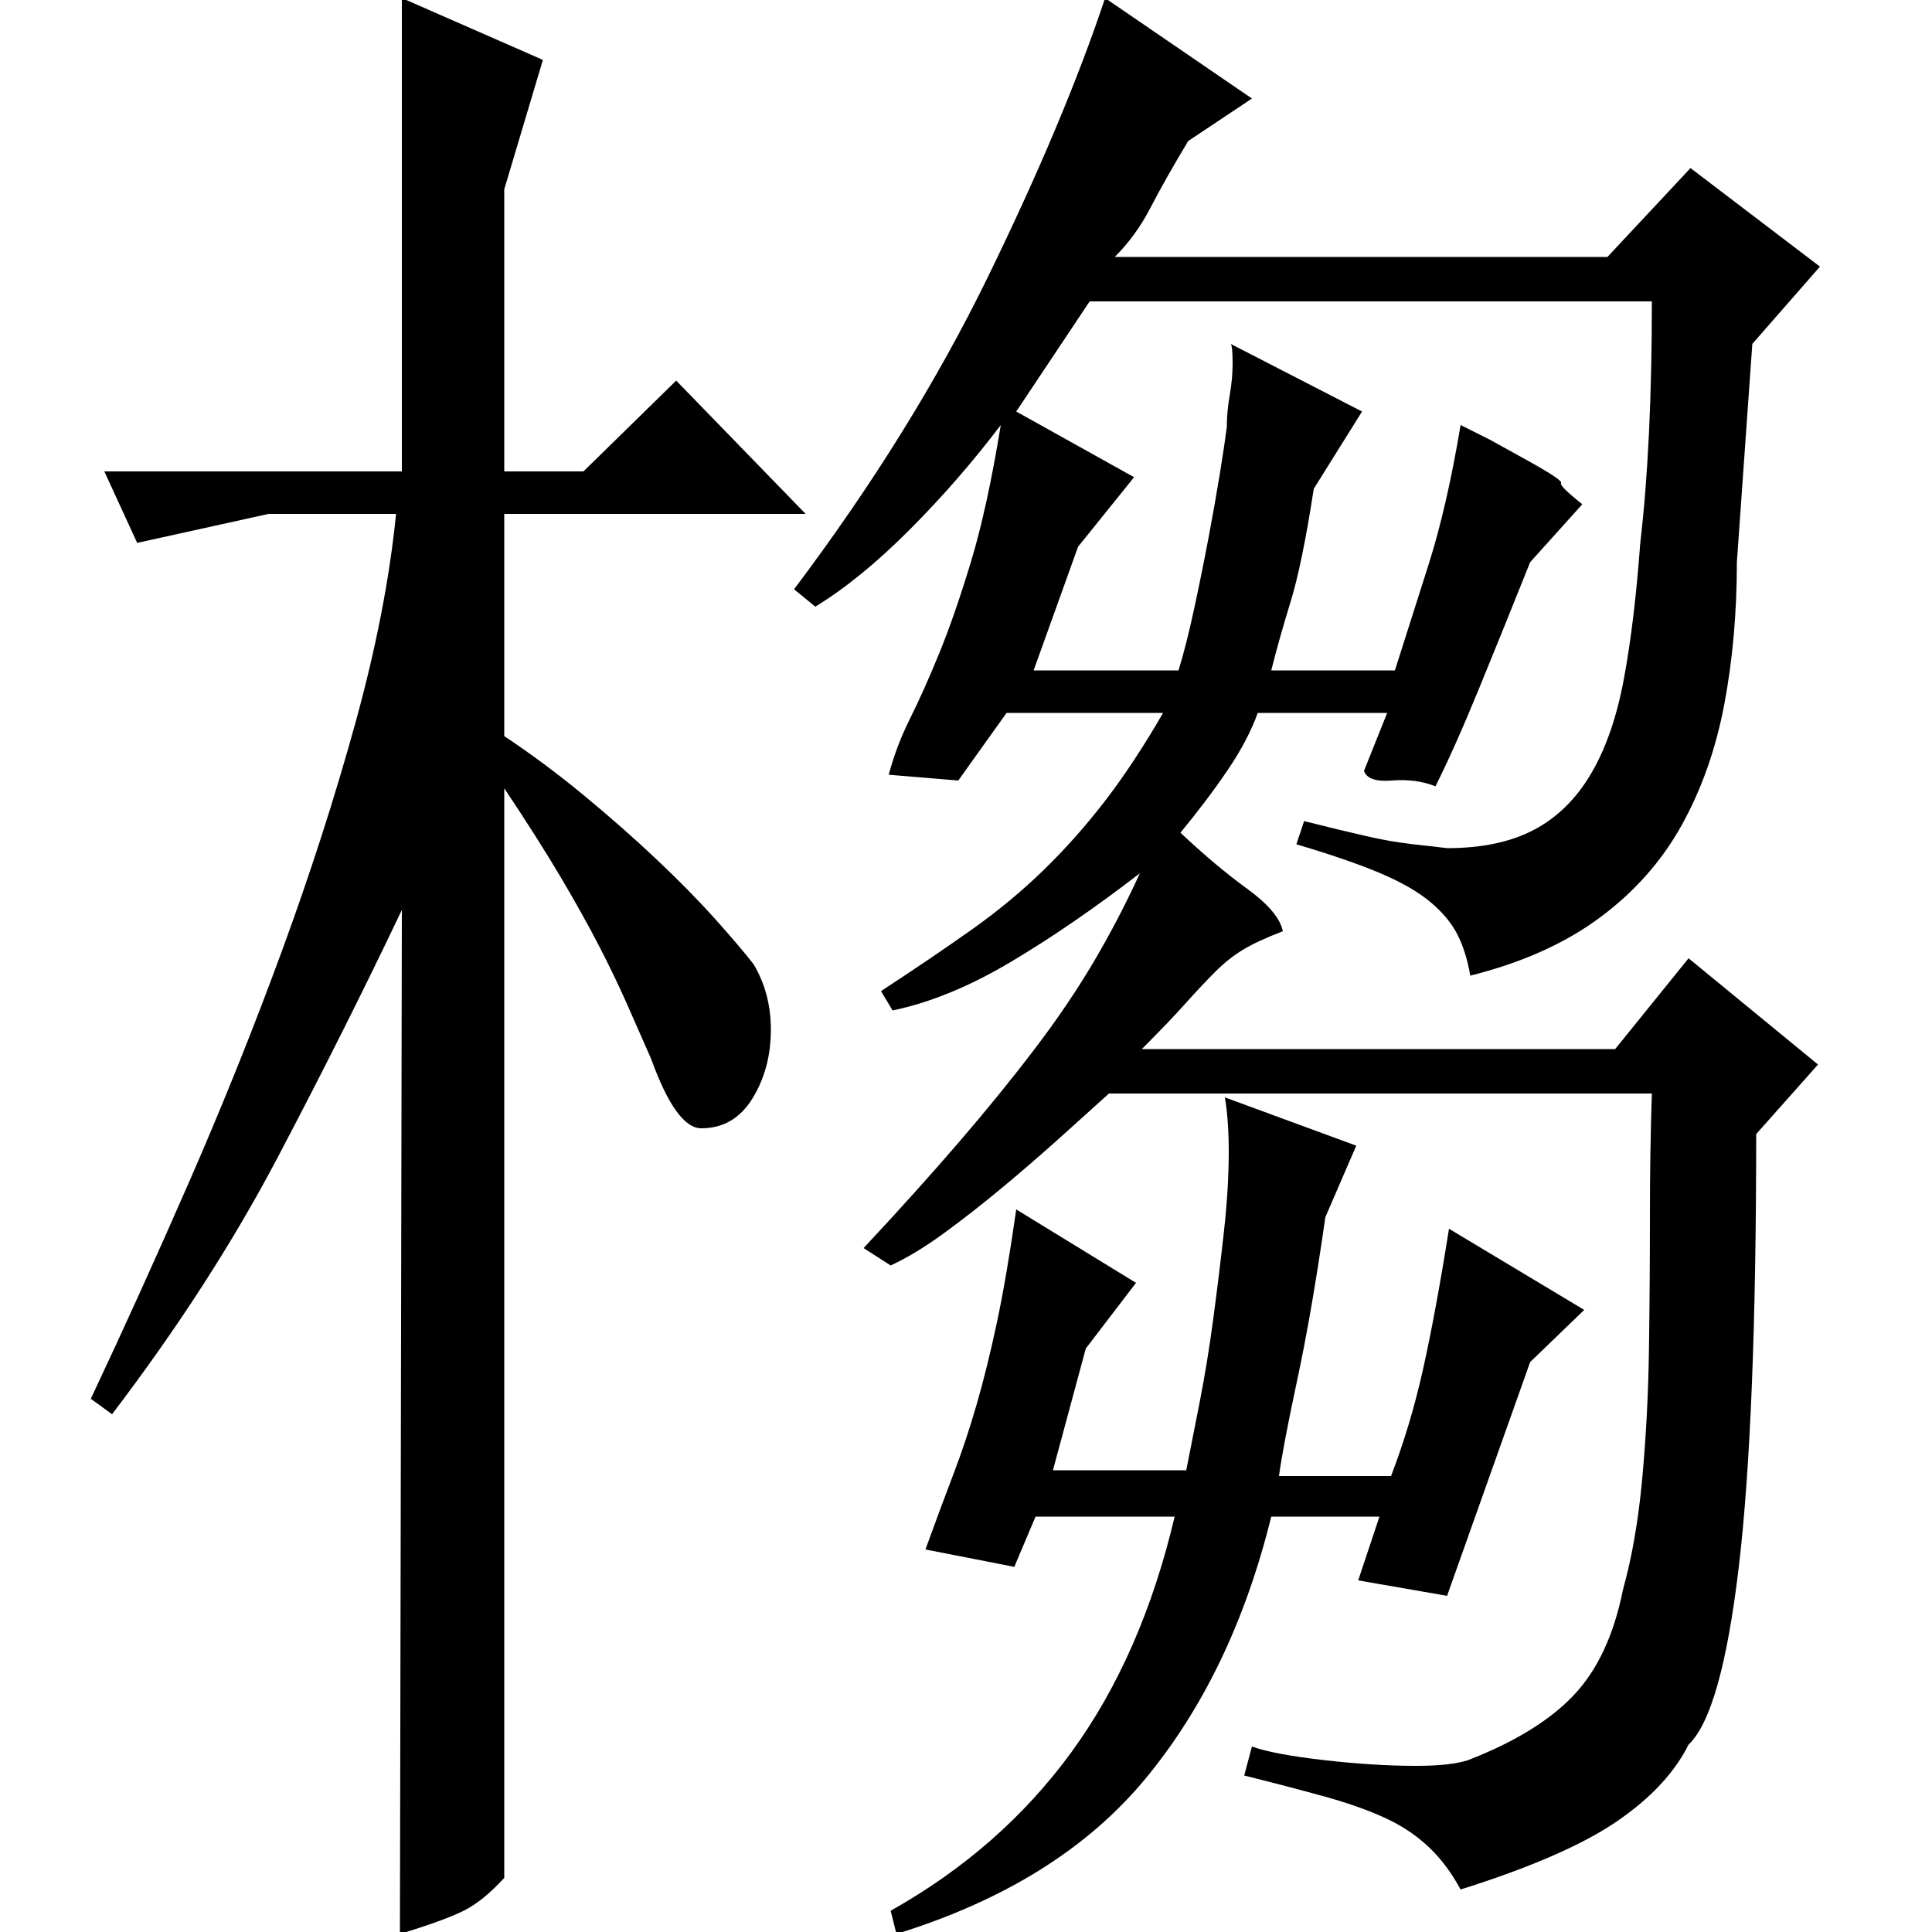 <?xml version="1.0" standalone="no"?>
<!DOCTYPE svg PUBLIC "-//W3C//DTD SVG 1.1//EN" "http://www.w3.org/Graphics/SVG/1.1/DTD/svg11.dtd" >
<svg xmlns="http://www.w3.org/2000/svg" xmlns:xlink="http://www.w3.org/1999/xlink" version="1.1" viewBox="0 -200 1000 1000">
  <g transform="matrix(1 0 0 -1 0 800)">
   <path fill="currentColor"
d="M447 354q28 30 49.5 55t39 48t30.5 45t24 46q-35 -27 -67 -46t-61 -25l-6 10q26 17 46.5 31.5t37.5 31t32 36t30 45.5h-81l-25 -35l-36 3q4 15 11 29t15 33.5t16.5 47.5t15.5 71q-22 -29 -47.5 -54.5t-48.5 -39.5l-11 9q61 81 100.5 162t60.5 144l76 -52l-33 -22
q-12 -20 -19.5 -34.5t-18.5 -25.5h255l43 46l67 -51l-35 -40l-8 -113q0 -39 -6.5 -73.5t-22 -62.5t-42.5 -48t-67 -30q-2 12 -6.5 21t-14 17t-26 15t-43.5 15l4 12q20 -5 31 -7.5t18 -3.5t12 -1.5t13 -1.5q27 0 45 9.5t29.5 29t17 49t8.5 70.5q6 51 6 125h-291l-38 -57
l61 -34l-29 -36l-23 -64h75q4 13 8 31.5t7.5 37t6 34t3.5 23.5q0 8 1.5 16.5t1.5 16.5q0 9 -1 10l68 -35l-25 -40q-6 -39 -12 -58.5t-10 -35.5h64q8 25 17.5 55t16.5 72l15 -7.5t19 -10.5t18 -12t11 -11l-27 -30q-14 -35 -26.5 -65.5t-22.5 -50.5q-10 4 -22.5 3t-14.5 5
l12 30h-67q-5 -14 -15.5 -29.5t-24.5 -32.5q18 -17 34.5 -29t18.5 -22q-13 -5 -20.5 -9.5t-14.5 -11.5t-15.5 -16.5t-22.5 -23.5h245l38 47l67 -55l-32 -36q0 -148 -9 -224t-26 -92q-11 -22 -37.5 -40t-80.5 -35q-7 13 -16.5 22t-22.5 15t-31 11t-42 11l4 15q11 -4 37 -7
t48 -3q18 0 27 3q36 14 54.5 33.5t25.5 54.5q7 25 10 57.5t3.5 67t0.5 69t1 63.5h-281q-11 -10 -25.5 -23t-29.5 -25.5t-30 -23.5t-28 -17zM461 11q57 32 93.5 82t53.5 122h-72l-11 -26l-46 9q8 22 14.5 39t12 36t10.5 42.5t10 58.5l62 -38l-26 -34l-17 -63h69q3 15 7 35.5
t7 43t5.5 45t2.5 41.5q0 8 -0.5 15t-1.5 13l68 -25l-16 -37q-7 -49 -14.5 -84t-9.5 -50h58q10 26 16.5 55t13.5 73l70 -42l-28 -27l-43 -121l-46 8l11 33h-56q-20 -81 -65 -135.5t-129 -80.5zM47 276q25 53 51 112.5t48 119.5t38 118t21 108h-66l-68 -15l-17 37h154v245
l73 -32l-20 -67v-146h41l48 47l67 -69h-156v-115q21 -14 41 -30.5t37.5 -33t30.5 -31t20 -23.5q9 -15 9 -34q0 -20 -9.5 -35.5t-26.5 -15.5q-13 0 -26 36q-7 16 -13 29.5t-14 29t-19.5 35t-29.5 46.5v-564q-11 -12 -21 -17t-33 -12l1 530q-30 -63 -64.5 -128.5t-85.5 -132.5
z" />
  </g>

</svg>
